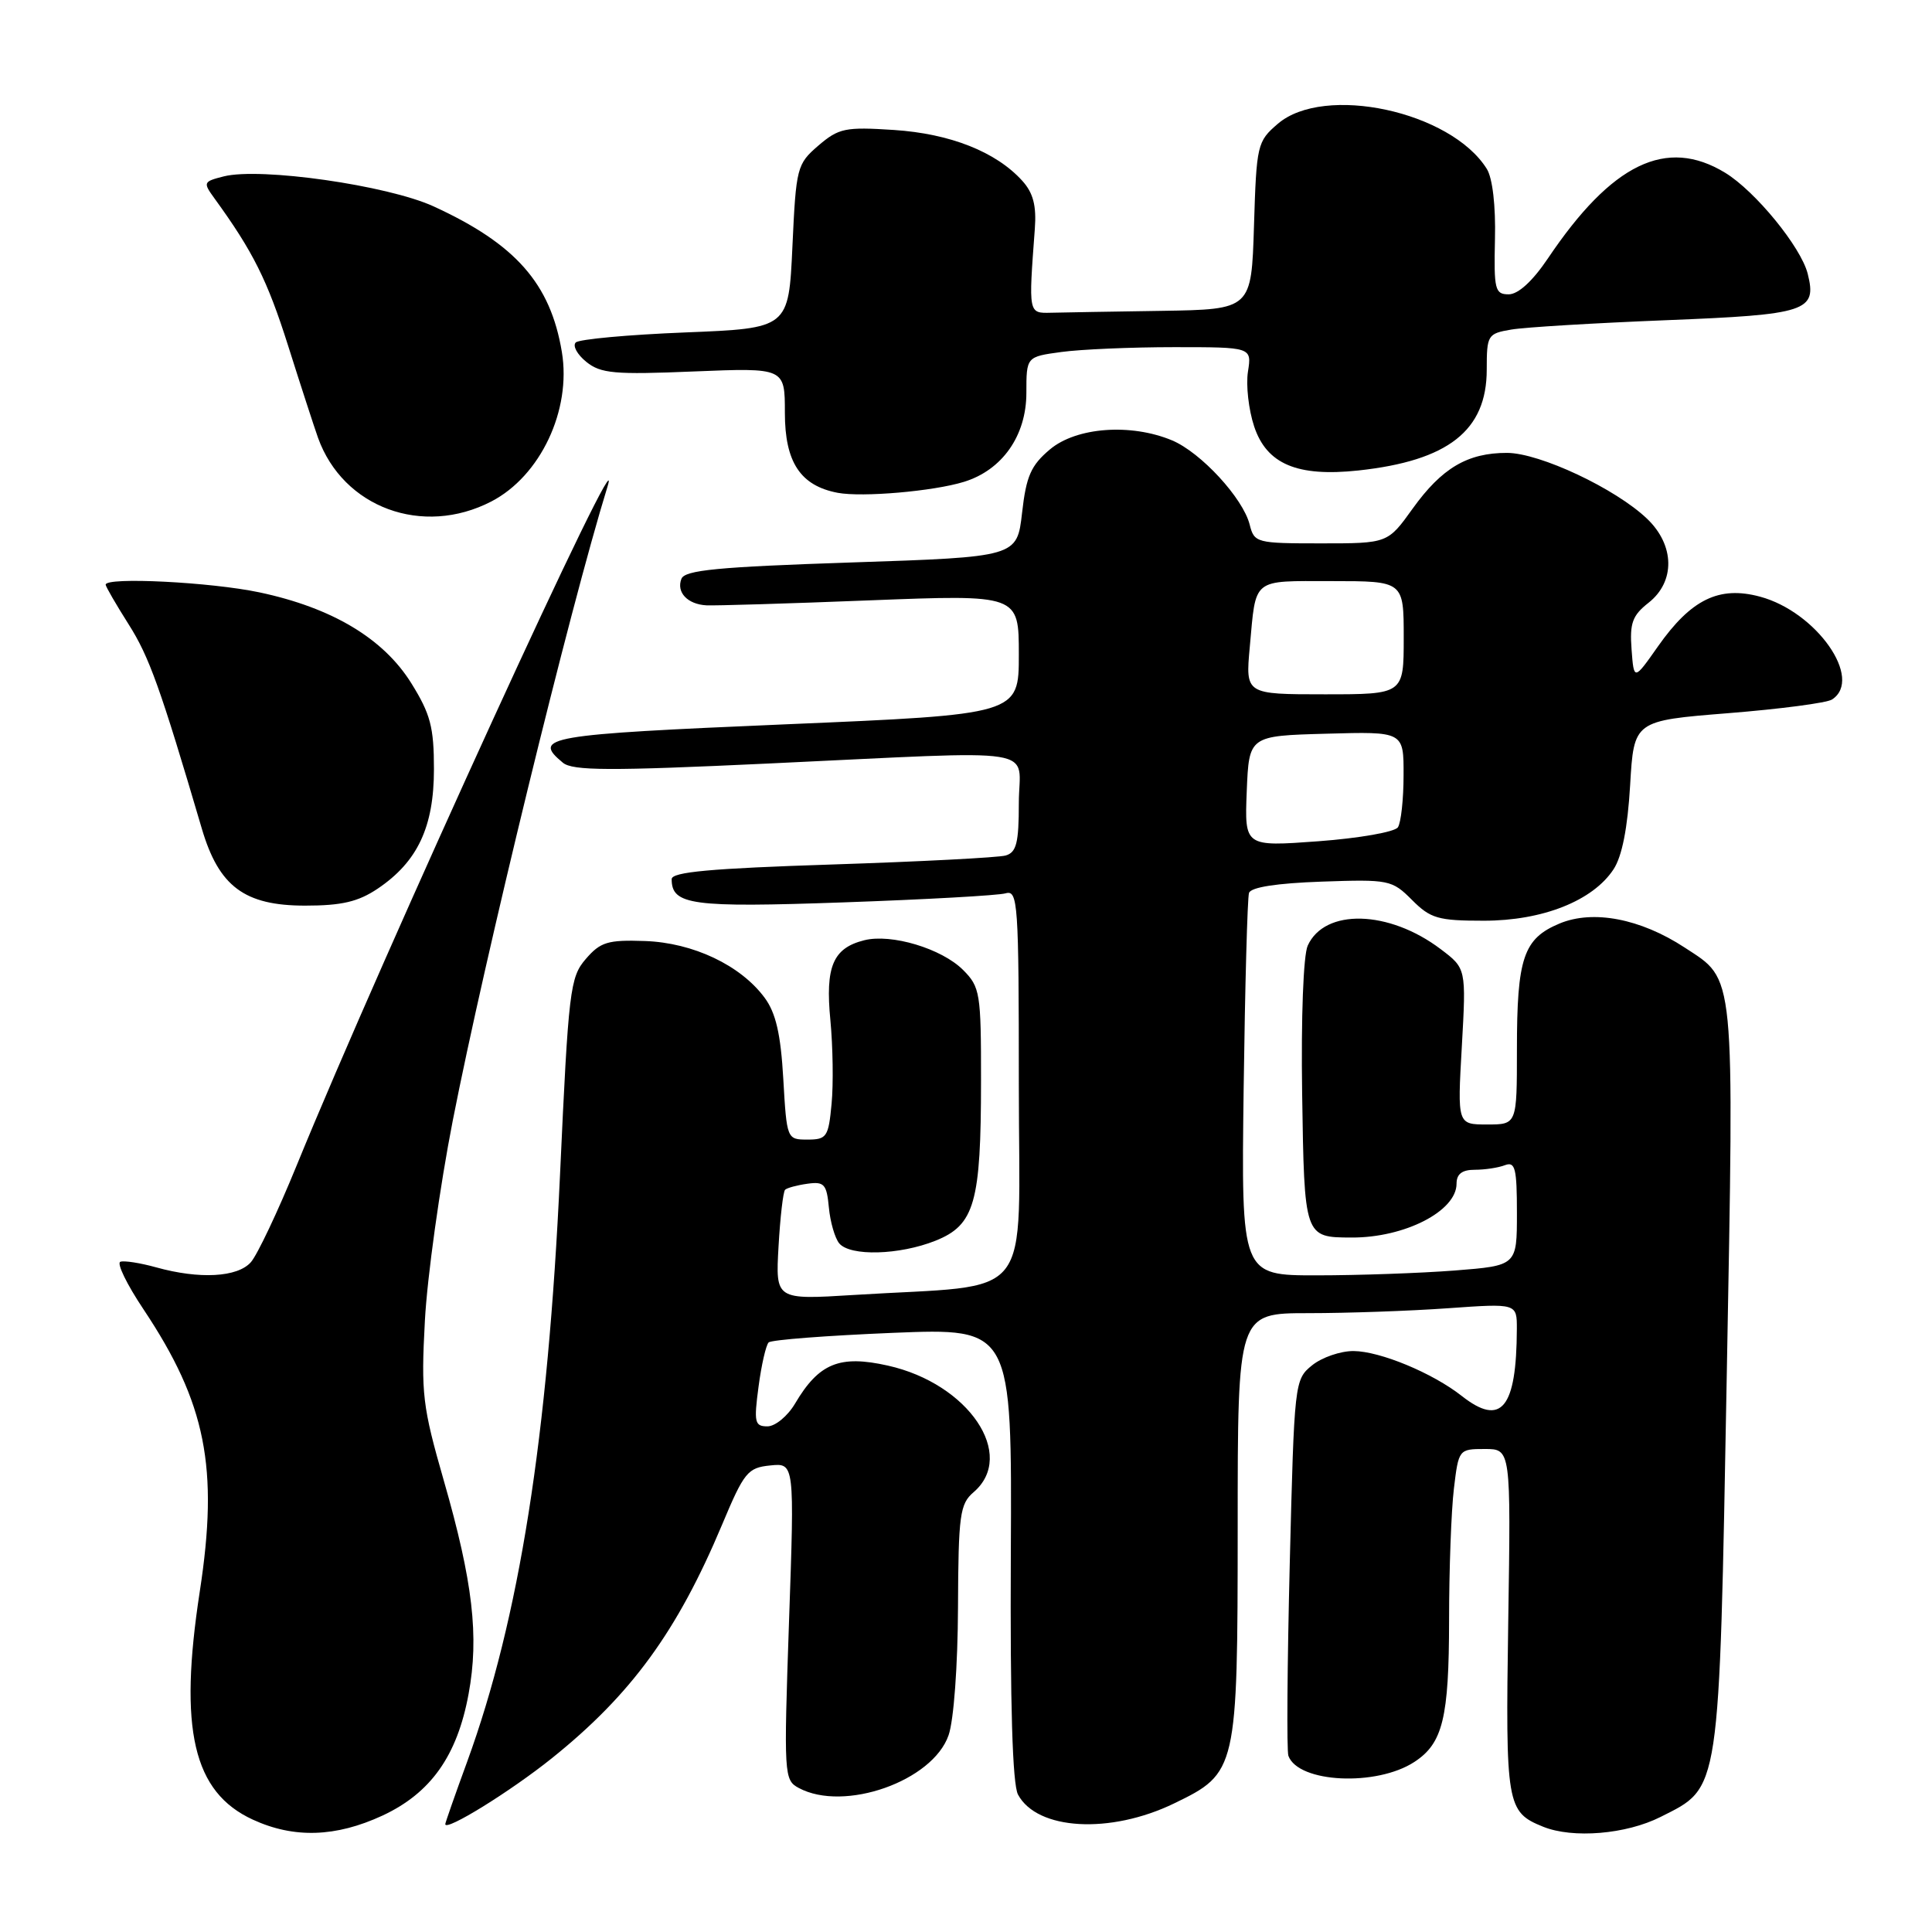 <?xml version="1.0" encoding="UTF-8" standalone="no"?>
<!DOCTYPE svg PUBLIC "-//W3C//DTD SVG 1.1//EN" "http://www.w3.org/Graphics/SVG/1.1/DTD/svg11.dtd" >
<svg xmlns="http://www.w3.org/2000/svg" xmlns:xlink="http://www.w3.org/1999/xlink" version="1.1" viewBox="0 0 256 256">
 <g >
 <path fill="currentColor"
d=" M 50.69 240.57 C 57.08 237.59 60.58 232.66 62.09 224.46 C 63.50 216.85 62.66 209.58 58.81 196.20 C 55.98 186.35 55.78 184.66 56.30 175.00 C 56.61 169.22 58.27 157.30 59.99 148.50 C 64.23 126.86 75.46 80.81 80.49 64.50 C 83.36 55.18 50.80 126.30 39.28 154.50 C 36.81 160.55 34.09 166.29 33.24 167.25 C 31.47 169.25 26.44 169.53 20.69 167.93 C 18.60 167.35 16.46 167.01 15.95 167.19 C 15.43 167.36 16.81 170.20 19.02 173.50 C 27.30 185.93 29.00 194.45 26.47 210.89 C 23.66 229.17 25.59 237.47 33.50 241.11 C 38.95 243.62 44.50 243.44 50.69 240.57 Z  M 220.04 240.75 C 227.99 236.74 227.78 238.14 228.80 182.50 C 229.79 128.06 229.98 129.98 223.22 125.55 C 217.37 121.72 211.09 120.52 206.65 122.37 C 201.86 124.37 201.00 126.92 201.00 139.07 C 201.00 149.00 201.00 149.00 197.06 149.00 C 193.11 149.00 193.11 149.00 193.70 138.66 C 194.28 128.32 194.28 128.32 190.89 125.76 C 184.03 120.57 175.52 120.35 173.28 125.30 C 172.70 126.57 172.39 134.82 172.54 144.88 C 172.83 163.99 172.82 163.96 179.10 163.98 C 186.12 164.01 193.00 160.48 193.00 156.85 C 193.00 155.56 193.73 155.00 195.42 155.00 C 196.75 155.00 198.55 154.73 199.42 154.39 C 200.77 153.88 201.00 154.81 201.00 160.74 C 201.00 167.70 201.00 167.70 192.75 168.35 C 188.21 168.70 179.99 168.99 174.49 168.99 C 164.47 169.00 164.47 169.00 164.79 144.25 C 164.97 130.64 165.29 118.97 165.50 118.32 C 165.75 117.56 169.17 117.03 175.12 116.82 C 184.06 116.51 184.44 116.59 187.10 119.25 C 189.55 121.71 190.56 122.00 196.61 122.00 C 204.40 122.00 211.06 119.36 213.80 115.19 C 214.93 113.48 215.67 109.71 216.00 104.05 C 216.50 95.50 216.50 95.50 229.00 94.50 C 235.88 93.95 242.06 93.14 242.75 92.69 C 246.94 89.98 240.70 81.07 233.21 79.06 C 227.79 77.60 224.08 79.41 219.69 85.65 C 216.50 90.19 216.50 90.19 216.19 86.04 C 215.93 82.57 216.30 81.55 218.44 79.87 C 222.00 77.07 221.92 72.25 218.25 68.74 C 214.08 64.75 204.05 60.03 199.70 60.01 C 194.46 60.00 191.05 62.01 187.18 67.40 C 183.88 72.00 183.88 72.00 175.05 72.00 C 166.48 72.00 166.20 71.93 165.59 69.52 C 164.71 66.01 159.12 59.95 155.30 58.35 C 149.83 56.07 142.63 56.60 139.12 59.55 C 136.60 61.67 135.98 63.09 135.43 67.95 C 134.76 73.80 134.76 73.80 112.80 74.53 C 95.11 75.12 90.73 75.54 90.29 76.70 C 89.60 78.48 91.09 80.07 93.60 80.21 C 94.65 80.27 104.39 79.98 115.25 79.55 C 135.00 78.78 135.00 78.78 135.00 86.73 C 135.00 94.67 135.00 94.67 104.00 95.98 C 72.35 97.33 70.46 97.65 74.58 101.06 C 75.87 102.14 80.78 102.16 101.83 101.17 C 138.97 99.44 135.00 98.81 135.00 106.43 C 135.00 111.70 134.68 112.95 133.25 113.36 C 132.29 113.63 121.94 114.17 110.25 114.55 C 94.18 115.07 89.00 115.54 89.00 116.49 C 89.00 119.92 91.63 120.28 111.76 119.57 C 122.62 119.19 132.29 118.65 133.25 118.37 C 134.88 117.90 135.00 119.58 135.00 143.83 C 135.00 173.21 137.47 170.07 113.13 171.59 C 102.76 172.23 102.76 172.23 103.16 165.17 C 103.38 161.29 103.77 157.90 104.03 157.65 C 104.29 157.40 105.62 157.04 107.00 156.85 C 109.21 156.54 109.54 156.91 109.83 160.00 C 110.01 161.92 110.63 164.06 111.20 164.75 C 112.65 166.49 119.18 166.31 123.96 164.40 C 129.15 162.32 129.99 159.37 129.99 143.20 C 130.00 131.58 129.87 130.78 127.61 128.52 C 124.78 125.69 118.10 123.68 114.51 124.59 C 110.37 125.63 109.34 128.07 110.03 135.18 C 110.36 138.66 110.44 143.64 110.19 146.25 C 109.78 150.65 109.55 151.00 107.00 151.00 C 104.27 151.00 104.25 150.95 103.79 142.96 C 103.45 137.01 102.80 134.21 101.32 132.21 C 98.14 127.90 91.83 124.91 85.45 124.69 C 80.53 124.52 79.56 124.82 77.62 127.07 C 75.53 129.49 75.33 131.15 74.21 155.57 C 72.60 190.48 68.80 214.51 61.90 233.44 C 60.30 237.81 59.00 241.53 59.00 241.71 C 59.00 242.72 67.66 237.36 73.13 232.97 C 83.64 224.54 89.74 216.17 95.67 202.05 C 98.60 195.06 99.07 194.48 102.06 194.18 C 105.28 193.85 105.28 193.85 104.55 214.84 C 103.85 235.27 103.88 235.87 105.85 236.92 C 111.86 240.14 123.58 236.01 125.69 229.93 C 126.38 227.97 126.91 220.72 126.94 212.97 C 126.99 200.72 127.19 199.28 129.00 197.73 C 134.74 192.81 128.34 183.34 117.65 180.95 C 111.25 179.51 108.51 180.63 105.35 185.98 C 104.37 187.64 102.72 189.00 101.69 189.00 C 100.00 189.00 99.88 188.47 100.51 183.75 C 100.89 180.86 101.50 178.22 101.85 177.88 C 102.21 177.53 109.61 176.97 118.29 176.61 C 134.09 175.97 134.09 175.97 133.94 205.86 C 133.84 225.87 134.16 236.42 134.89 237.79 C 137.42 242.52 147.10 243.07 155.58 238.96 C 163.91 234.93 163.99 234.57 164.00 202.25 C 164.00 174.00 164.00 174.00 173.35 174.00 C 178.49 174.00 186.81 173.71 191.85 173.35 C 201.00 172.70 201.00 172.70 200.99 176.10 C 200.95 186.62 198.93 189.09 193.70 184.98 C 189.83 181.93 182.88 179.05 179.36 179.02 C 177.63 179.01 175.16 179.86 173.86 180.91 C 171.53 182.80 171.50 183.13 170.90 207.16 C 170.57 220.55 170.48 232.02 170.72 232.66 C 172.04 236.25 182.40 236.75 187.42 233.46 C 191.18 231.00 192.00 227.65 192.01 214.70 C 192.01 207.99 192.30 200.14 192.65 197.25 C 193.27 192.05 193.31 192.00 196.74 192.00 C 200.20 192.00 200.20 192.00 199.85 214.85 C 199.48 239.21 199.63 240.09 204.47 242.05 C 208.40 243.64 215.47 243.06 220.04 240.75 Z  M 50.05 117.75 C 55.33 114.19 57.50 109.58 57.50 101.92 C 57.50 96.35 57.04 94.61 54.50 90.53 C 50.81 84.60 44.00 80.53 34.37 78.49 C 27.95 77.13 14.00 76.43 14.00 77.47 C 14.00 77.72 15.37 80.08 17.04 82.72 C 19.76 87.00 21.24 91.11 26.74 109.79 C 29.00 117.47 32.40 120.00 40.43 120.00 C 45.28 120.00 47.46 119.49 50.05 117.75 Z  M 65.10 66.45 C 71.61 63.08 75.73 54.35 74.45 46.64 C 72.94 37.56 68.32 32.33 57.44 27.34 C 51.33 24.55 34.53 22.15 29.66 23.37 C 26.93 24.06 26.88 24.17 28.42 26.29 C 33.53 33.33 35.42 37.11 38.18 45.82 C 39.86 51.14 41.65 56.63 42.14 58.01 C 45.47 67.27 56.01 71.15 65.10 66.45 Z  M 127.72 63.85 C 132.80 62.29 136.00 57.74 136.00 52.06 C 136.00 47.27 136.00 47.27 140.64 46.64 C 143.19 46.29 149.91 46.00 155.58 46.00 C 165.87 46.00 165.87 46.00 165.36 49.25 C 165.08 51.04 165.45 54.30 166.18 56.50 C 167.84 61.50 171.89 63.21 180.00 62.34 C 191.90 61.05 197.00 57.05 197.00 48.98 C 197.00 44.39 197.12 44.20 200.25 43.67 C 202.04 43.36 211.25 42.81 220.73 42.43 C 239.46 41.69 240.78 41.25 239.53 36.27 C 238.64 32.73 232.59 25.33 228.59 22.89 C 220.81 18.15 213.58 21.64 205.10 34.25 C 203.08 37.25 201.17 39.00 199.91 39.00 C 198.09 39.00 197.94 38.38 198.09 31.70 C 198.20 27.28 197.77 23.60 197.01 22.38 C 192.24 14.74 175.45 11.13 169.31 16.41 C 166.59 18.74 166.49 19.19 166.16 29.91 C 165.82 41.00 165.82 41.00 153.91 41.19 C 147.36 41.29 140.76 41.40 139.25 41.44 C 136.26 41.51 136.28 41.59 137.12 30.32 C 137.35 27.25 136.90 25.55 135.46 23.96 C 131.99 20.12 125.91 17.71 118.44 17.22 C 111.99 16.80 111.14 16.98 108.44 19.29 C 105.60 21.74 105.48 22.17 105.00 32.66 C 104.50 43.50 104.50 43.50 90.79 44.05 C 83.24 44.35 76.72 44.95 76.29 45.38 C 75.85 45.82 76.48 46.97 77.69 47.95 C 79.60 49.49 81.41 49.66 91.94 49.22 C 104.00 48.73 104.00 48.73 104.00 54.69 C 104.00 61.25 106.06 64.36 111.00 65.30 C 114.28 65.91 123.65 65.10 127.72 63.85 Z  M 165.20 104.85 C 165.50 97.50 165.50 97.50 175.75 97.22 C 186.00 96.93 186.00 96.93 185.98 102.72 C 185.98 105.90 185.64 109.00 185.23 109.62 C 184.83 110.24 180.09 111.07 174.70 111.47 C 164.91 112.19 164.91 112.19 165.20 104.85 Z  M 165.60 85.75 C 166.45 76.46 165.78 77.00 176.47 77.00 C 186.00 77.00 186.00 77.00 186.00 84.50 C 186.00 92.00 186.00 92.00 175.52 92.00 C 165.03 92.00 165.03 92.00 165.60 85.75 Z "/>
</g>
</svg>